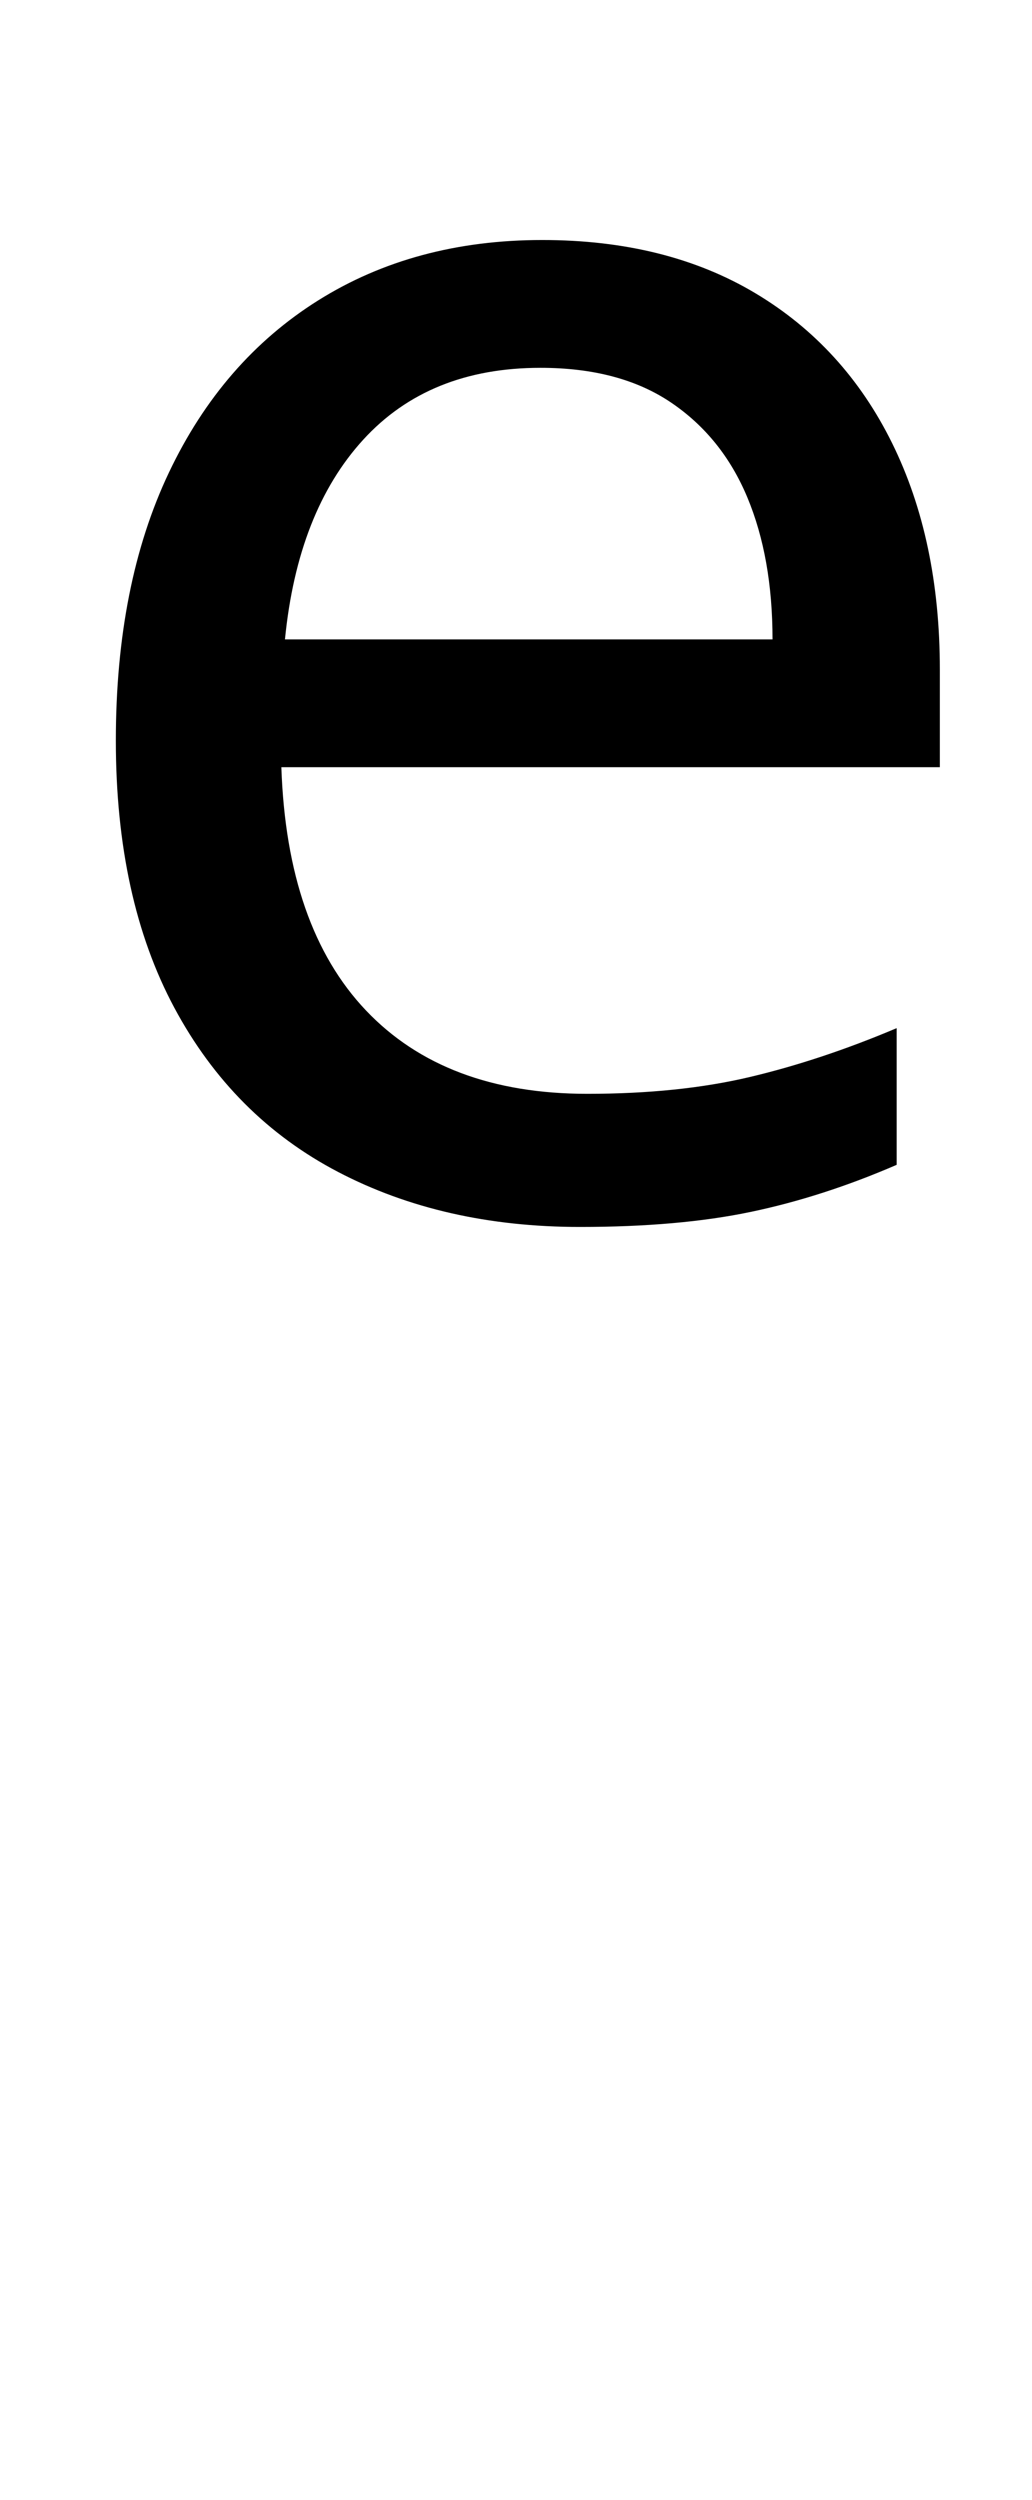 <?xml version="1.0" standalone="no"?>
<!DOCTYPE svg PUBLIC "-//W3C//DTD SVG 1.1//EN" "http://www.w3.org/Graphics/SVG/1.1/DTD/svg11.dtd" >
<svg xmlns="http://www.w3.org/2000/svg" xmlns:xlink="http://www.w3.org/1999/xlink" version="1.1" viewBox="-10 0 413 1000">
   <path fill="currentColor"
d="M222.12 490.76q-54.721 0 -96.84 -22.01q-42.12 -22.01 -65.52 -65.675t-23.4 -106.855q0 -62.48 21.24 -107.21q21.24 -44.73 59.76 -68.87q38.52 -24.14 89.641 -24.14q49.68 0 85.319 21.3q35.641 21.3 54.721 59.995
t19.08 90.525v39.05h-263.521q2.16 63.899 33.84 97.269q31.681 33.37 88.561 33.37q36.72 0 65.16 -6.745q28.439 -6.745 58.68 -19.524v54.67q-29.52 12.78 -58.32 18.814q-28.8 6.035 -68.399 6.035zM104.04 255.75
h195.12q0 -32.66 -10.08 -56.8q-10.08 -24.141 -30.601 -37.985q-20.52 -13.845 -52.199 -13.845q-44.641 0 -70.921 28.755q-26.279 28.755 -31.319 79.875z" />
</svg>
